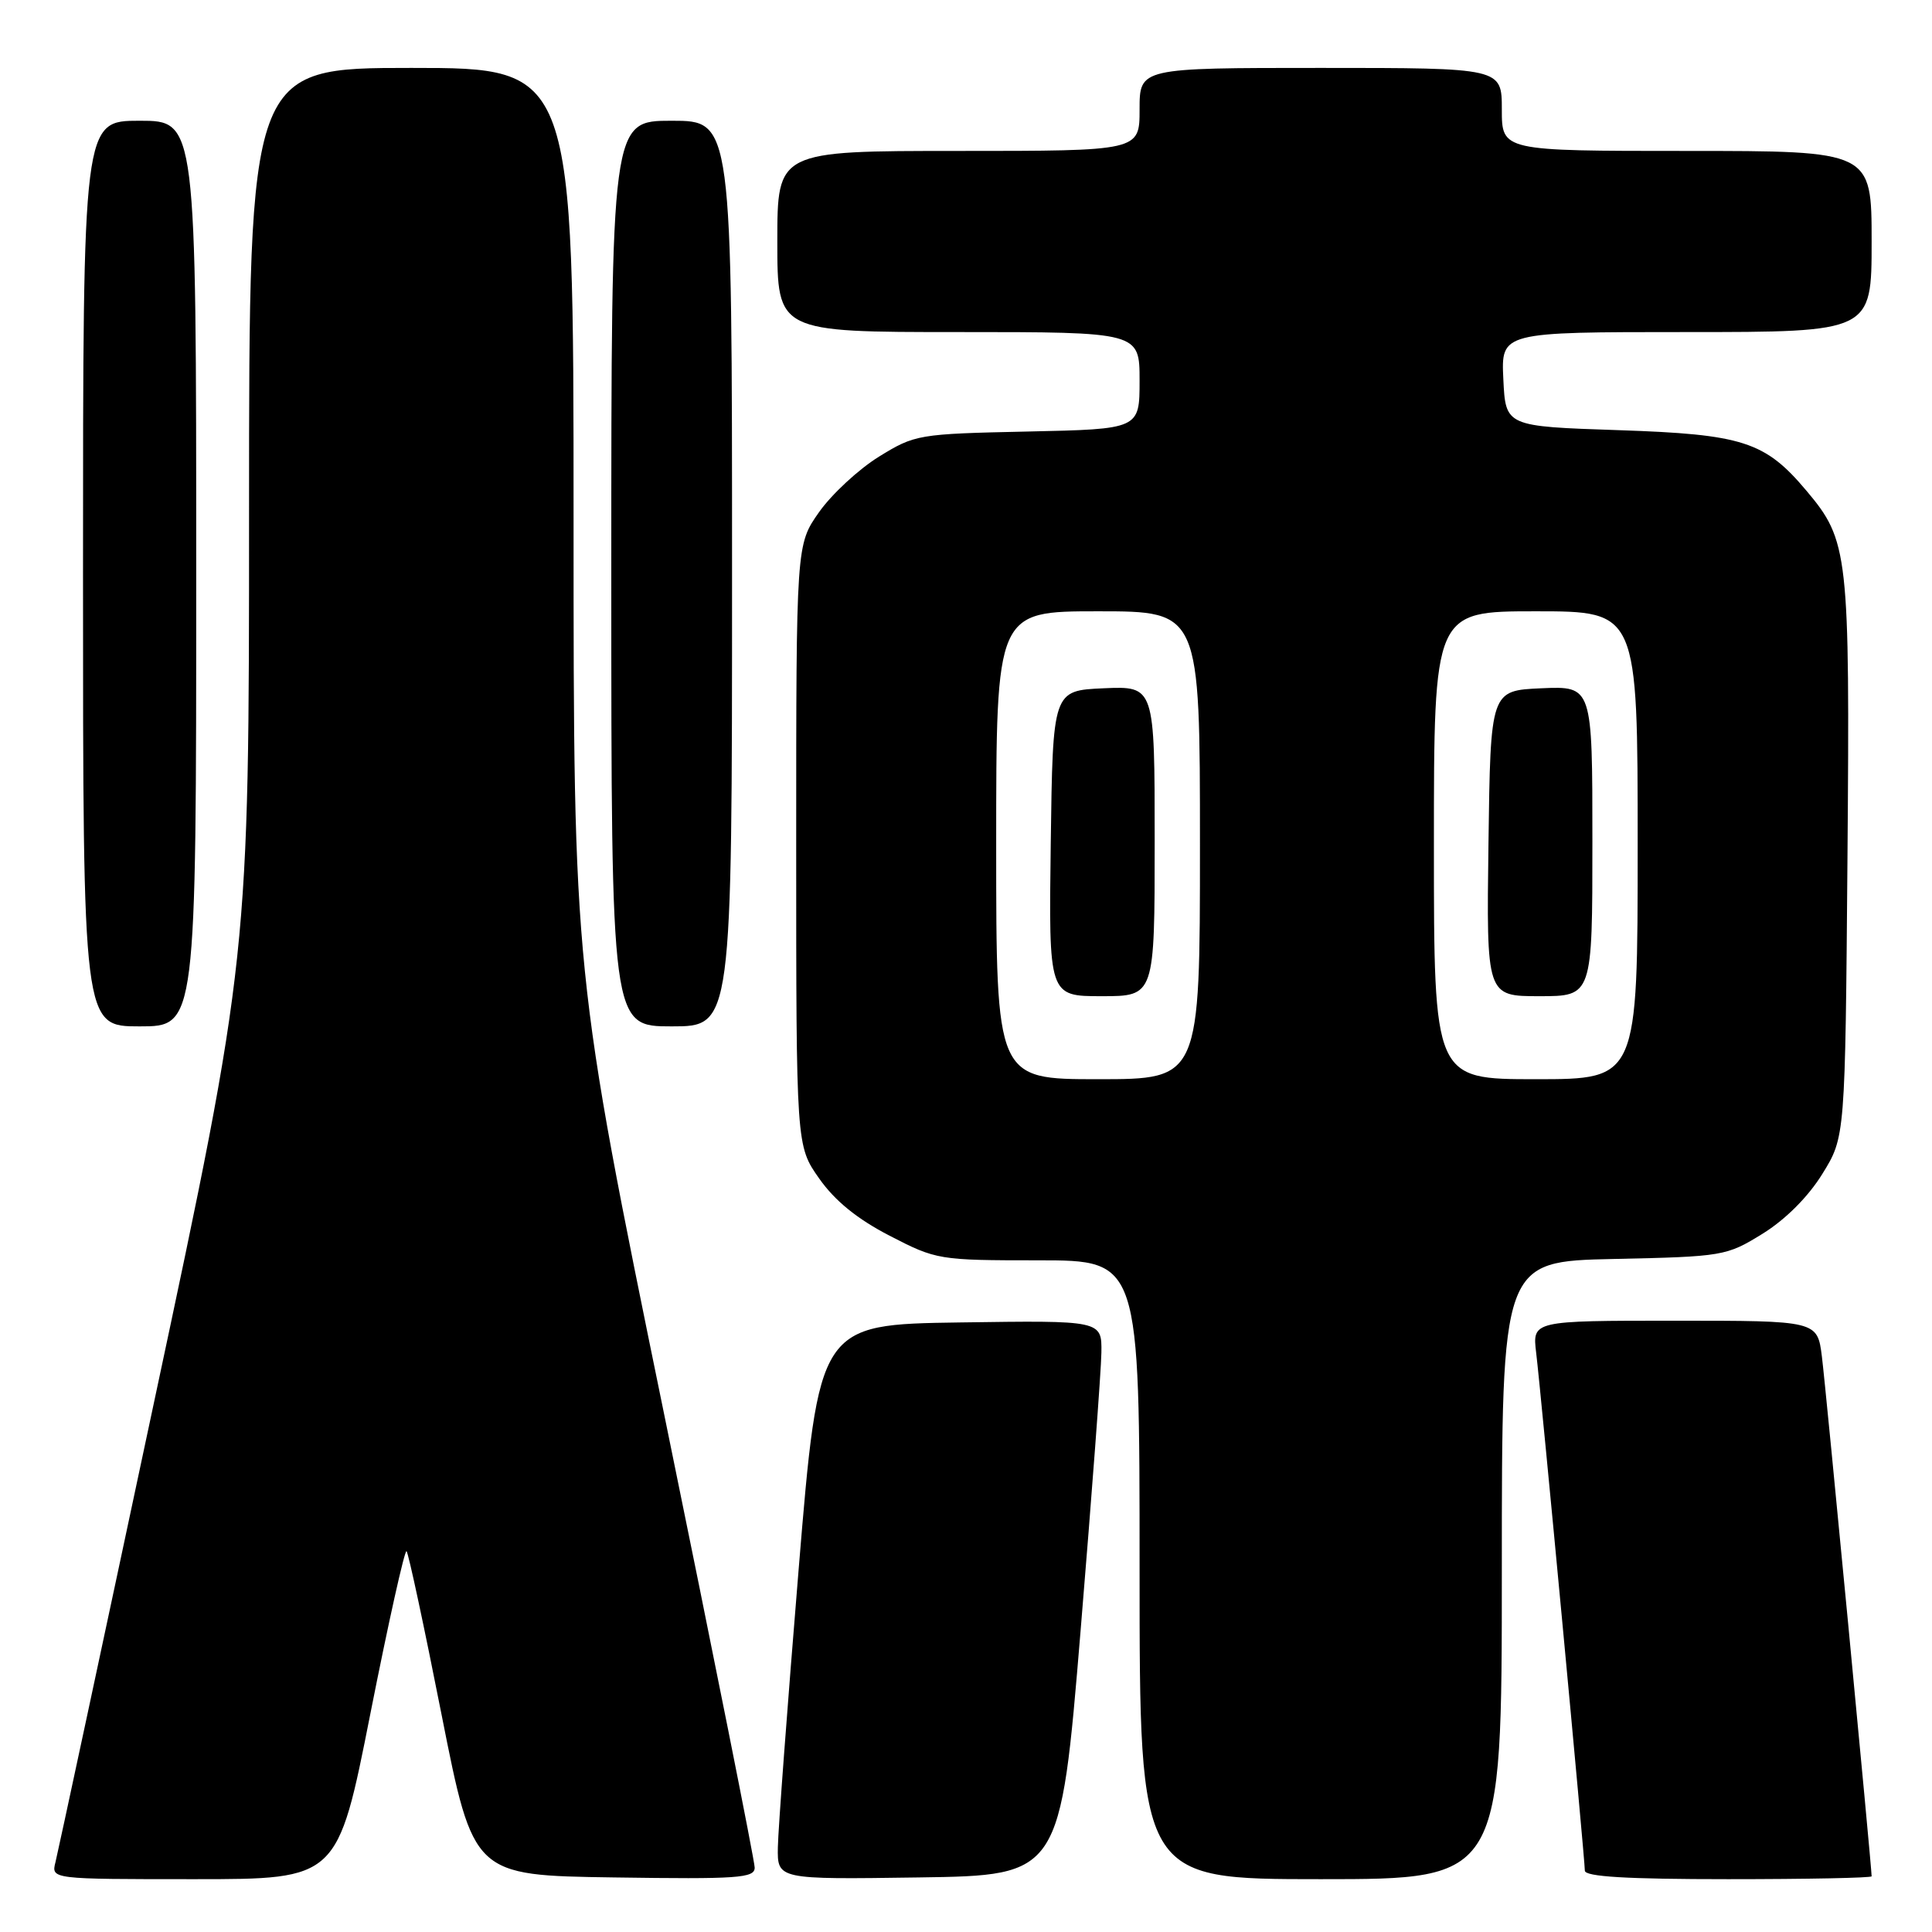 <?xml version="1.0" encoding="UTF-8" standalone="no"?>
<!DOCTYPE svg PUBLIC "-//W3C//DTD SVG 1.1//EN" "http://www.w3.org/Graphics/SVG/1.1/DTD/svg11.dtd" >
<svg xmlns="http://www.w3.org/2000/svg" xmlns:xlink="http://www.w3.org/1999/xlink" version="1.1" viewBox="0 0 256 256">
 <g >
 <path fill="currentColor"
d=" M 49.08 227.05 C 51.47 214.97 53.63 205.29 53.87 205.54 C 54.12 205.79 56.21 215.55 58.52 227.25 C 62.73 248.50 62.73 248.50 81.36 248.77 C 97.78 249.01 100.00 248.86 100.00 247.47 C 100.00 246.60 94.60 219.56 88.00 187.38 C 76.00 128.86 76.00 128.86 76.00 68.93 C 76.00 9.00 76.00 9.00 54.50 9.00 C 33.00 9.00 33.00 9.00 33.00 67.87 C 33.00 126.74 33.00 126.74 20.45 185.62 C 13.56 218.00 7.66 245.51 7.35 246.75 C 6.78 249.00 6.78 249.00 25.76 249.00 C 44.74 249.00 44.74 249.00 49.08 227.05 Z  M 143.19 216.00 C 144.67 198.12 145.91 181.58 145.94 179.23 C 146.00 174.96 146.00 174.96 127.25 175.23 C 108.50 175.50 108.50 175.50 105.82 208.00 C 104.35 225.88 103.11 242.42 103.07 244.77 C 103.00 249.04 103.00 249.04 121.75 248.77 C 140.50 248.50 140.50 248.50 143.19 216.00 Z  M 199.00 208.07 C 199.00 167.14 199.00 167.14 213.83 166.82 C 228.34 166.51 228.77 166.43 233.56 163.47 C 236.58 161.60 239.60 158.58 241.47 155.55 C 244.50 150.66 244.50 150.66 244.80 113.60 C 245.12 73.27 244.94 71.64 239.36 65.02 C 233.88 58.50 230.92 57.55 214.50 57.00 C 199.50 56.50 199.50 56.50 199.20 50.25 C 198.90 44.00 198.90 44.00 223.45 44.00 C 248.00 44.00 248.00 44.00 248.00 32.00 C 248.00 20.00 248.00 20.00 223.50 20.00 C 199.00 20.00 199.00 20.00 199.00 14.50 C 199.00 9.00 199.00 9.00 175.00 9.00 C 151.00 9.00 151.00 9.00 151.00 14.50 C 151.00 20.00 151.00 20.00 127.00 20.00 C 103.00 20.00 103.00 20.00 103.00 32.00 C 103.00 44.00 103.00 44.00 127.00 44.00 C 151.00 44.00 151.00 44.00 151.00 50.43 C 151.00 56.86 151.00 56.86 136.17 57.18 C 121.66 57.49 121.23 57.57 116.45 60.52 C 113.76 62.19 110.20 65.49 108.53 67.86 C 105.50 72.17 105.50 72.17 105.50 112.00 C 105.50 151.83 105.50 151.83 108.54 156.15 C 110.62 159.11 113.58 161.52 117.88 163.74 C 124.07 166.94 124.40 167.00 137.59 167.00 C 151.00 167.00 151.00 167.00 151.00 208.00 C 151.00 249.00 151.00 249.00 175.00 249.00 C 199.00 249.00 199.00 249.00 199.00 208.07 Z  M 248.00 248.62 C 248.00 247.36 241.91 183.64 241.41 179.75 C 240.81 175.00 240.81 175.00 221.93 175.00 C 203.04 175.00 203.04 175.00 203.55 179.25 C 204.20 184.60 210.00 246.35 210.00 247.87 C 210.00 248.67 215.58 249.00 229.00 249.00 C 239.45 249.00 248.00 248.83 248.00 248.62 Z  M 26.00 76.00 C 26.00 16.00 26.00 16.00 18.50 16.00 C 11.00 16.00 11.00 16.00 11.00 76.00 C 11.00 136.00 11.00 136.00 18.50 136.00 C 26.00 136.00 26.00 136.00 26.00 76.00 Z  M 97.00 76.00 C 97.00 16.00 97.00 16.00 89.00 16.00 C 81.00 16.00 81.00 16.00 81.00 76.00 C 81.00 136.00 81.00 136.00 89.00 136.00 C 97.00 136.00 97.00 136.00 97.00 76.00 Z  M 132.00 112.00 C 132.00 81.00 132.00 81.00 145.50 81.00 C 159.00 81.00 159.00 81.00 159.00 112.00 C 159.00 143.00 159.00 143.00 145.50 143.00 C 132.00 143.00 132.00 143.00 132.00 112.00 Z  M 153.00 111.45 C 153.00 90.91 153.00 90.91 146.25 91.20 C 139.50 91.50 139.50 91.50 139.23 111.75 C 138.96 132.00 138.96 132.00 145.98 132.00 C 153.00 132.00 153.00 132.00 153.00 111.45 Z  M 190.00 112.00 C 190.00 81.00 190.00 81.00 203.50 81.00 C 217.00 81.00 217.00 81.00 217.00 112.00 C 217.00 143.00 217.00 143.00 203.50 143.00 C 190.00 143.00 190.00 143.00 190.00 112.00 Z  M 211.00 111.45 C 211.00 90.91 211.00 90.91 204.25 91.20 C 197.50 91.50 197.50 91.50 197.23 111.75 C 196.96 132.00 196.96 132.00 203.98 132.00 C 211.00 132.00 211.00 132.00 211.00 111.45 Z "/>
</g>
</svg>
